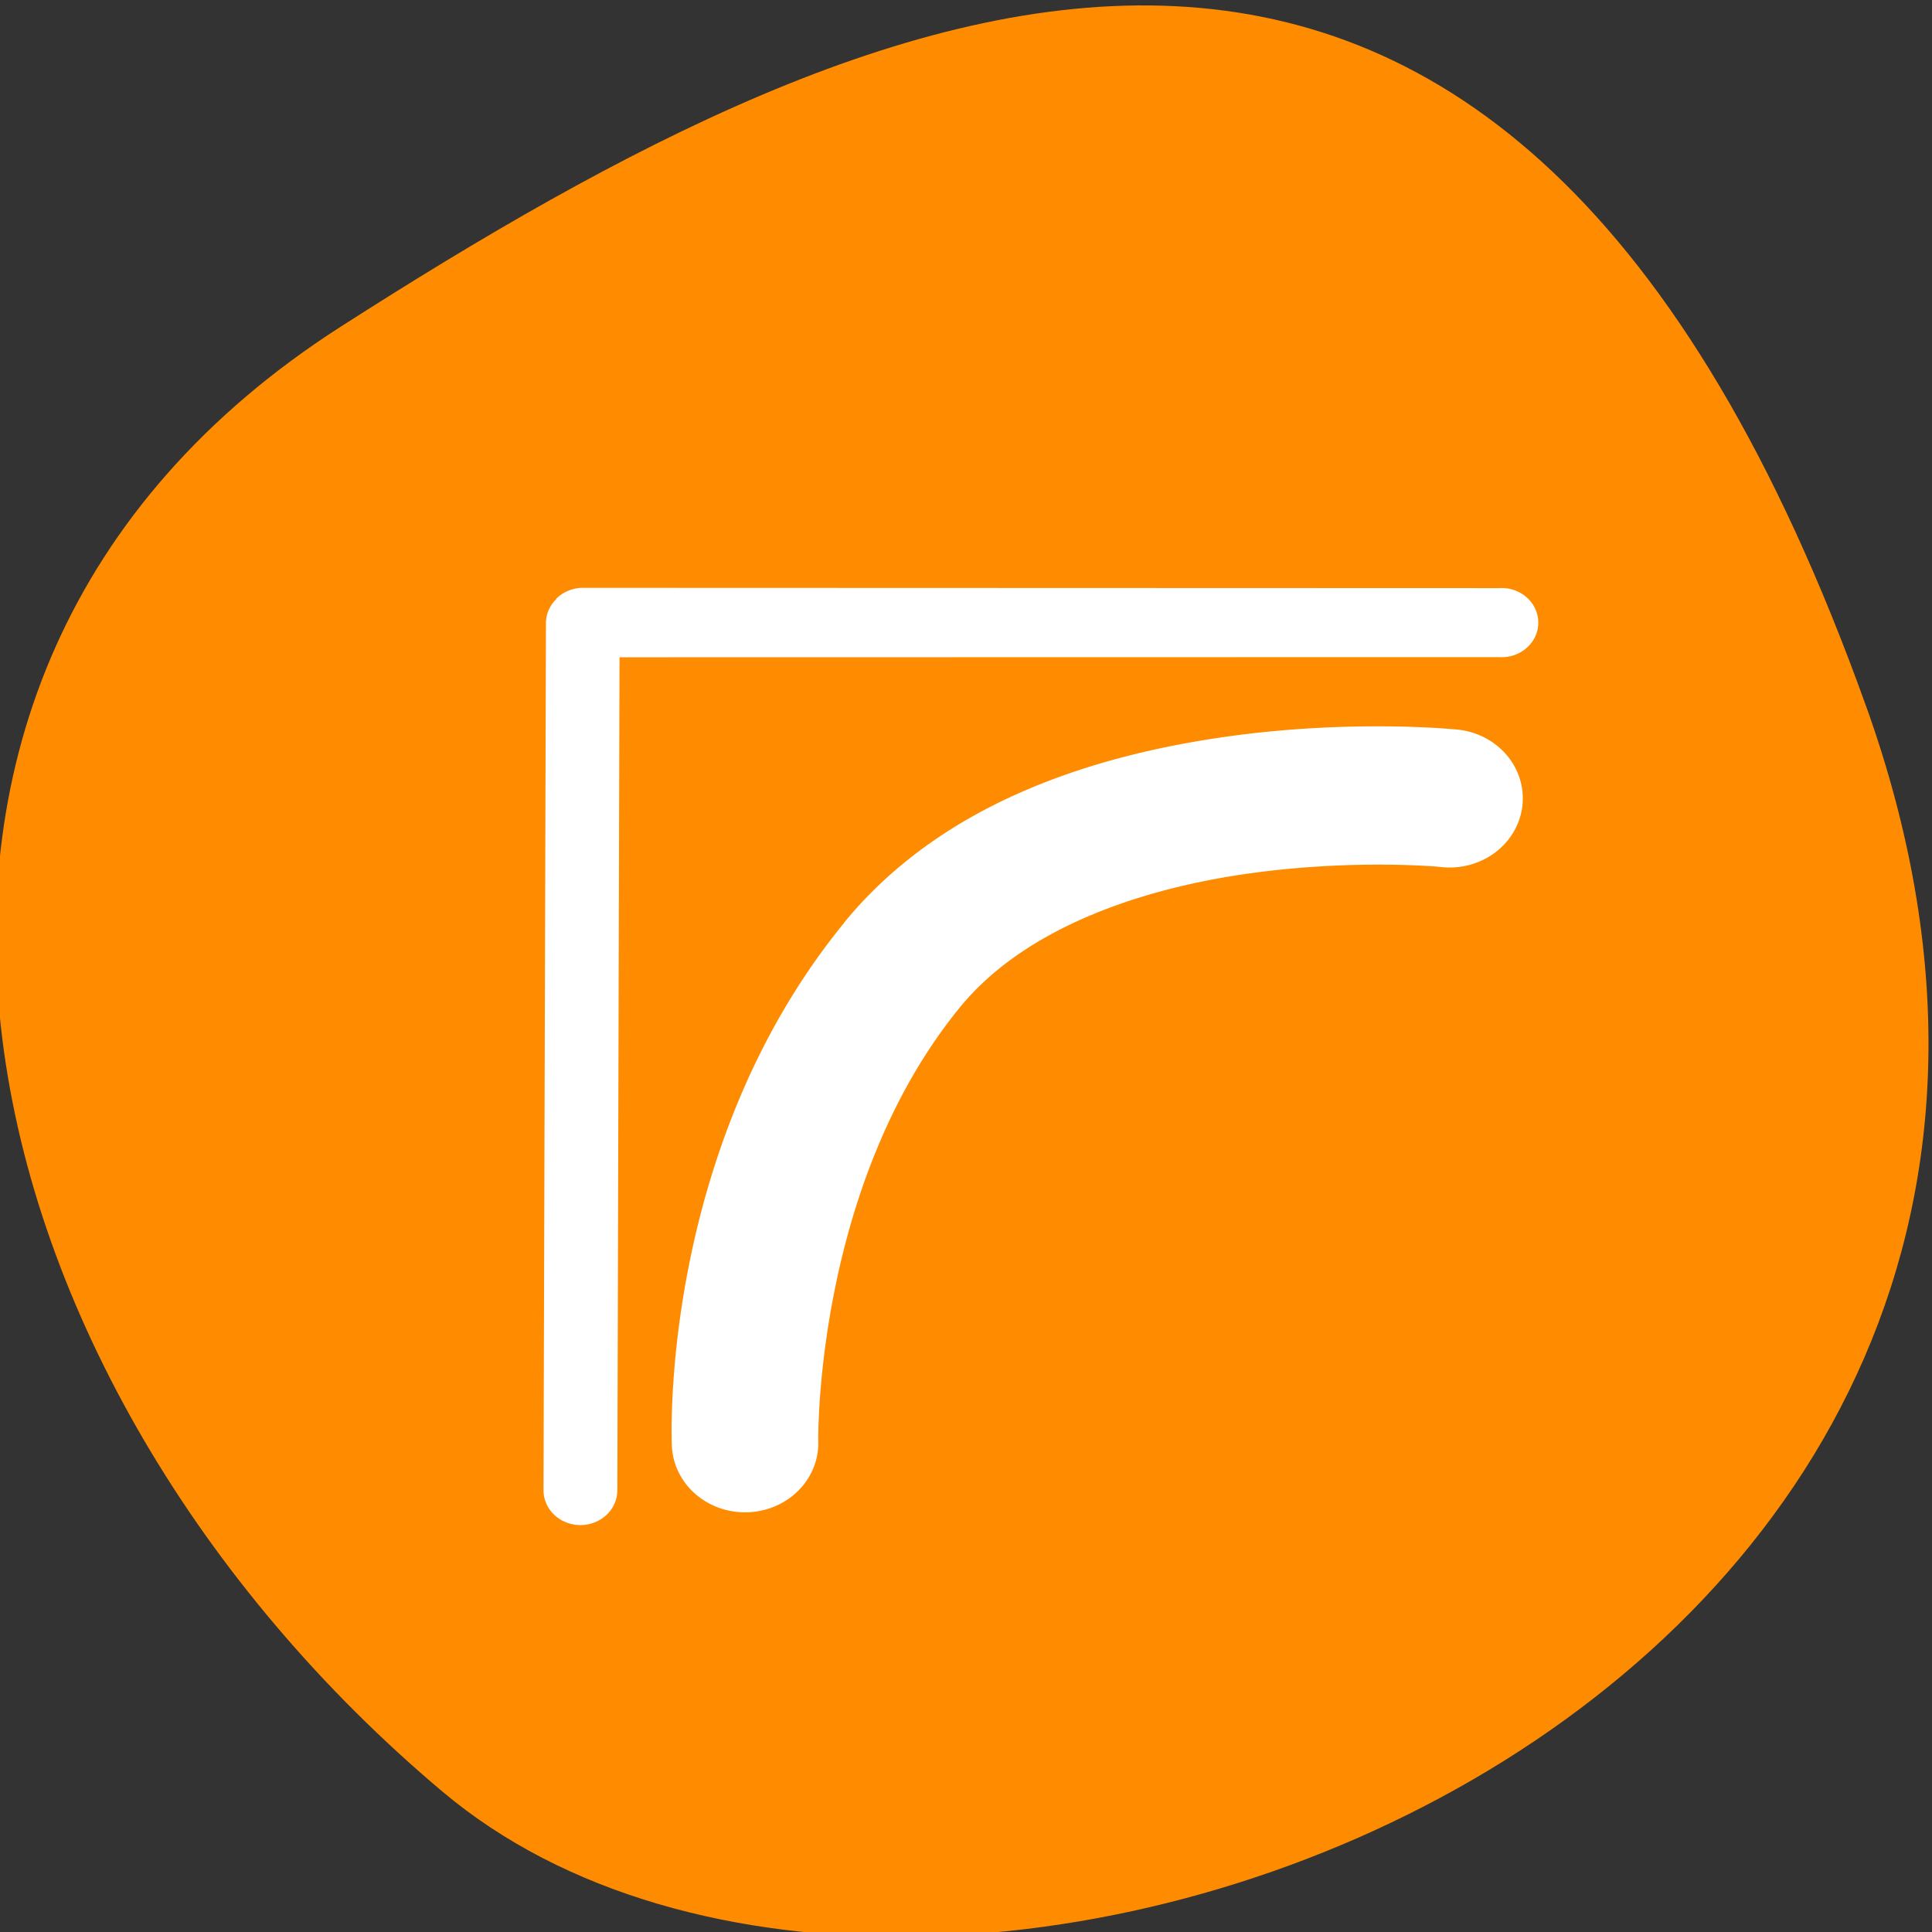 <svg xmlns="http://www.w3.org/2000/svg" viewBox="0 0 256 256"><rect x="0" y="0" width="256" height="256" fill="#333333" stroke="none"/><defs><clipPath><path d="M 0,64 H64 V128 H0 z"/></clipPath></defs><g color="#000"><path d="m -1360.14 1641.33 c 46.11 -98.28 -119.59 -146.07 -181.85 -106.06 -62.25 40.01 -83.52 108.58 -13.01 143.08 70.51 34.501 148.75 61.26 194.86 -37.03 z" transform="matrix(1.037 0 0 -1.357 1657.71 2320.79)" fill="#ff8c00"/></g><g transform="matrix(13.541 -12.527 13.263 12.79 -13659.21 11531.19)" fill="#fff" stroke-linecap="round"><path d="m 964.97 53.11 c -2.112 0.294 -3.566 1.92 -3.566 1.92 a 0.512 0.512 0 1 0 0.754 0.693 c 0 0 1.301 -1.369 2.953 -1.6 0.74 -0.103 1.522 0.262 2.127 0.699 0.605 0.437 0.994 0.902 0.994 0.902 a 0.512 0.512 0 1 0 0.785 -0.656 c 0 0 -0.461 -0.558 -1.178 -1.076 -0.717 -0.518 -1.727 -1.042 -2.869 -0.883 z"/><path d="m 965.21 49.99 a 0.256 0.256 0 0 0 -0.176 0.076 L 960.53 54.64 A 0.258 0.258 0 1 0 960.9 55 l 4.324 -4.393 l 4.393 4.301 a 0.256 0.256 0 1 0 0.357 -0.365 L 965.4 50.06 a 0.256 0.256 0 0 0 -0.186 -0.072 z"/></g></svg>